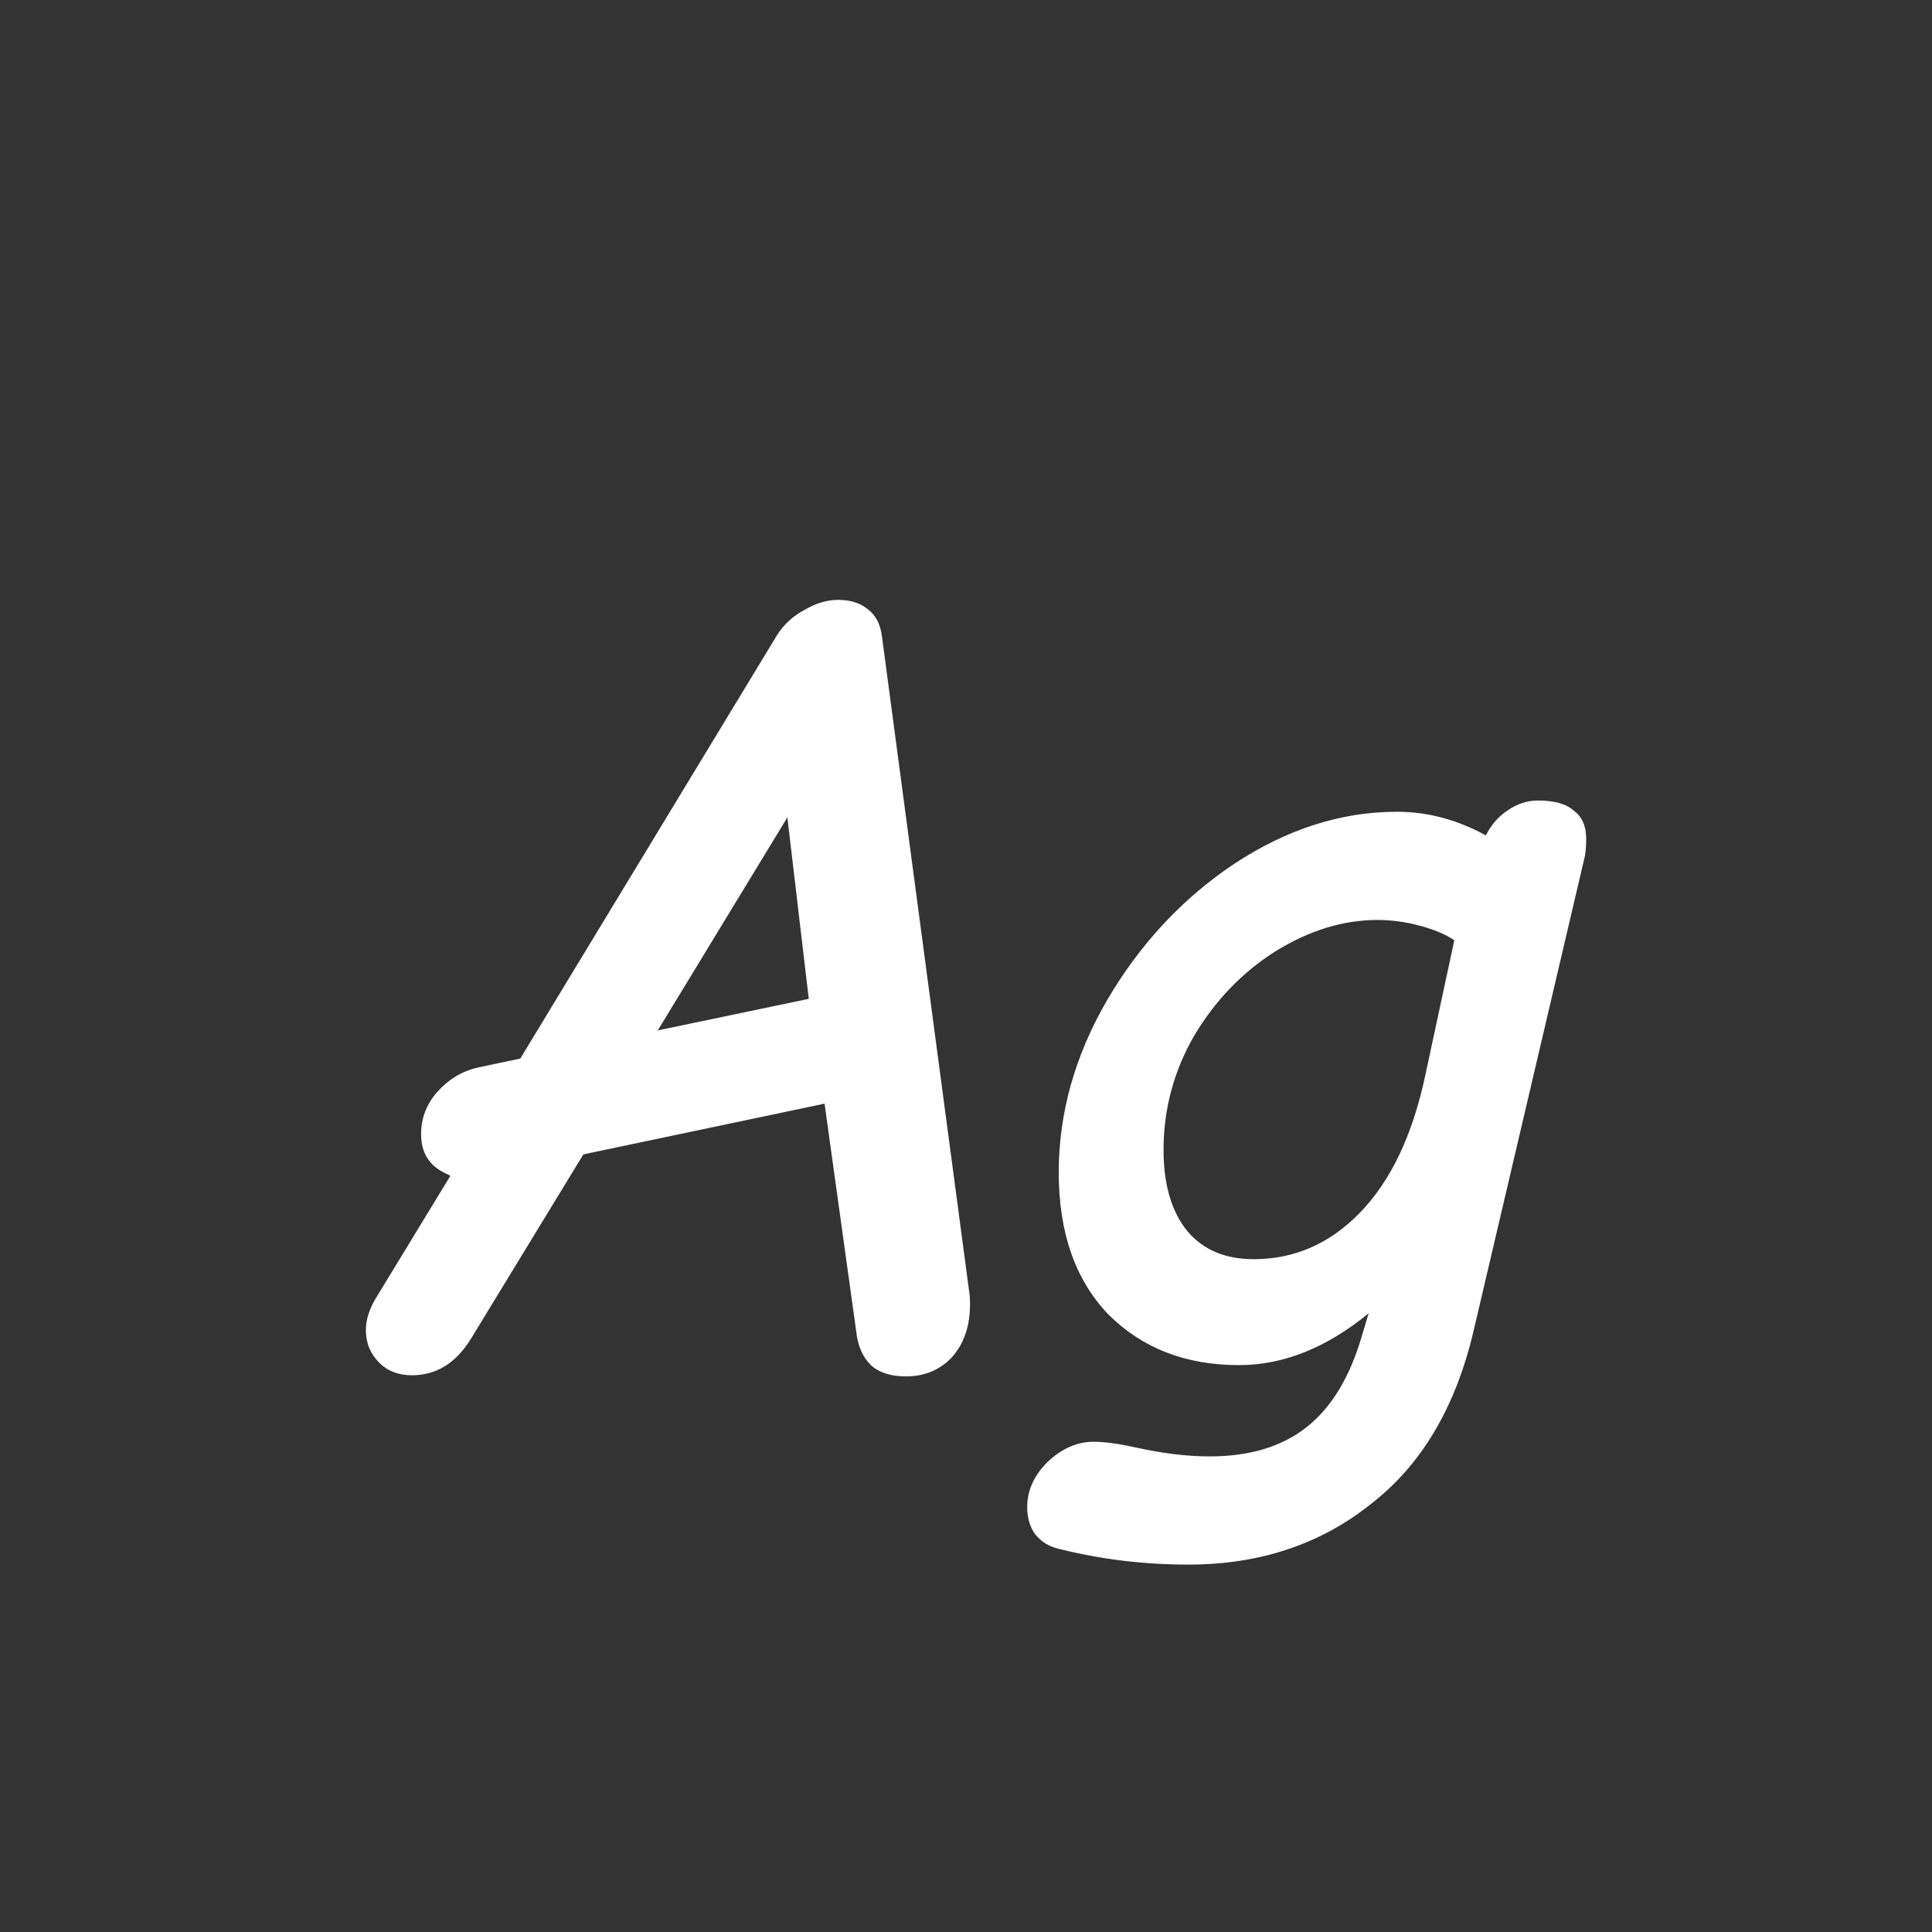 <svg width="24" height="24" viewBox="0 0 24 24" fill="none" xmlns="http://www.w3.org/2000/svg">
<rect x="0" y="0" width="24" height="24" fill="#333333" stroke="none"/>
<path d="M11.252 17.098C11.065 17.098 10.92 17.051 10.818 16.958C10.715 16.855 10.654 16.715 10.636 16.538L10.243 13.71L7.247 14.34L5.847 16.636C5.661 16.935 5.418 17.084 5.119 17.084C4.951 17.084 4.816 17.033 4.713 16.93C4.601 16.818 4.545 16.683 4.545 16.524C4.545 16.403 4.583 16.277 4.657 16.146L5.595 14.606L5.539 14.578C5.334 14.485 5.231 14.321 5.231 14.088C5.231 13.892 5.297 13.719 5.427 13.57C5.567 13.411 5.735 13.309 5.931 13.262L6.463 13.15L9.655 7.886C9.739 7.755 9.851 7.653 9.991 7.578C10.132 7.494 10.271 7.452 10.412 7.452C10.561 7.452 10.682 7.489 10.775 7.564C10.878 7.639 10.939 7.755 10.957 7.914L12.036 16.02C12.045 16.067 12.05 16.127 12.05 16.202C12.05 16.473 11.975 16.692 11.825 16.86C11.676 17.019 11.485 17.098 11.252 17.098ZM10.047 12.408L9.781 10.154L8.171 12.8L10.047 12.408ZM14.762 19.436C14.211 19.436 13.675 19.371 13.152 19.24C13.031 19.212 12.933 19.151 12.858 19.058C12.793 18.965 12.76 18.853 12.76 18.722C12.76 18.517 12.844 18.33 13.012 18.162C13.189 17.994 13.381 17.91 13.586 17.91C13.717 17.91 13.889 17.933 14.104 17.98C14.44 18.055 14.748 18.092 15.028 18.092C15.523 18.092 15.924 17.971 16.232 17.728C16.54 17.485 16.769 17.107 16.918 16.594L17.002 16.314C16.479 16.743 15.943 16.958 15.392 16.958C14.729 16.958 14.188 16.748 13.768 16.328C13.357 15.899 13.152 15.311 13.152 14.564C13.152 13.827 13.353 13.113 13.754 12.422C14.165 11.722 14.692 11.157 15.336 10.728C15.989 10.299 16.661 10.084 17.352 10.084C17.735 10.084 18.103 10.182 18.458 10.378C18.523 10.247 18.612 10.145 18.724 10.07C18.845 9.986 18.971 9.944 19.102 9.944C19.307 9.944 19.457 9.986 19.55 10.07C19.653 10.145 19.704 10.261 19.704 10.42C19.704 10.532 19.695 10.621 19.676 10.686L18.304 16.538C18.08 17.49 17.651 18.209 17.016 18.694C16.391 19.189 15.639 19.436 14.762 19.436ZM15.574 15.642C16.078 15.642 16.517 15.451 16.89 15.068C17.273 14.676 17.543 14.111 17.702 13.374L18.066 11.68C17.954 11.605 17.809 11.545 17.632 11.498C17.455 11.451 17.282 11.428 17.114 11.428C16.685 11.428 16.26 11.559 15.84 11.82C15.429 12.081 15.093 12.431 14.832 12.87C14.58 13.309 14.454 13.78 14.454 14.284C14.454 14.713 14.552 15.049 14.748 15.292C14.944 15.525 15.219 15.642 15.574 15.642Z" fill="white"/>
</svg>

